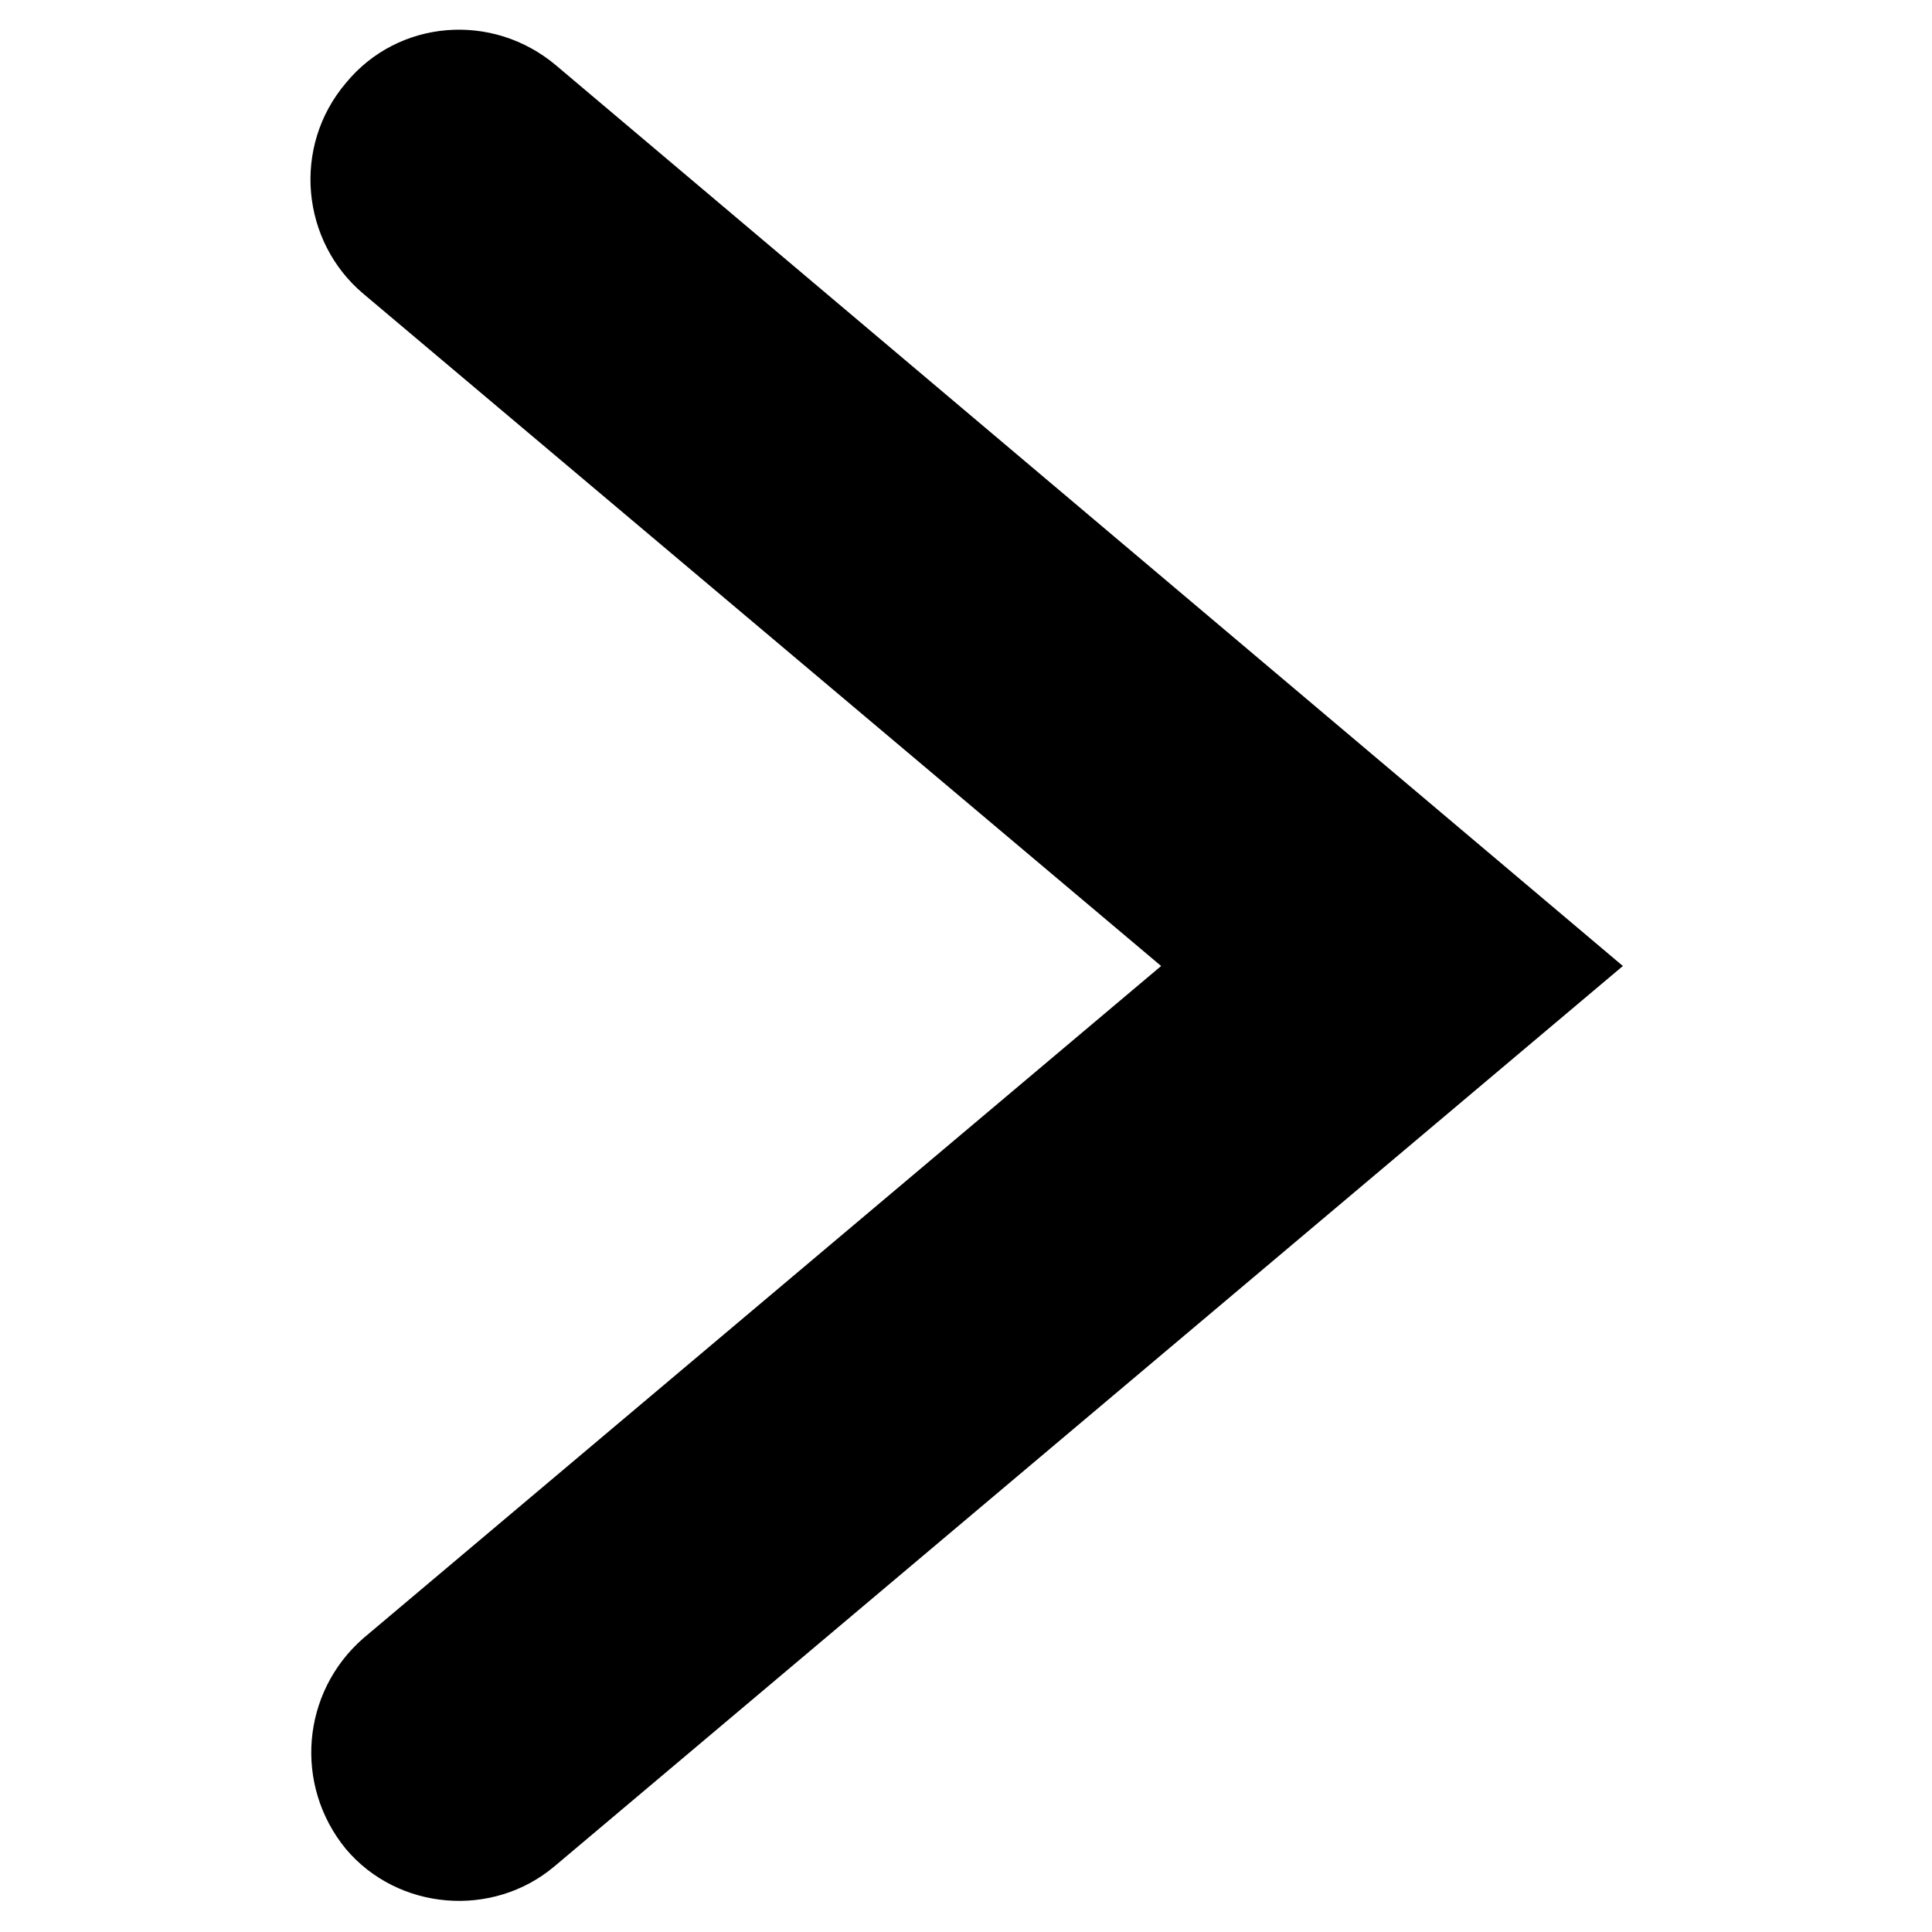 <?xml version="1.0" encoding="utf-8"?>
<!-- Generator: Adobe Illustrator 18.0.0, SVG Export Plug-In . SVG Version: 6.00 Build 0)  -->
<!DOCTYPE svg PUBLIC "-//W3C//DTD SVG 1.1//EN" "http://www.w3.org/Graphics/SVG/1.1/DTD/svg11.dtd">
<svg version="1.1" id="Layer_1" xmlns="http://www.w3.org/2000/svg" xmlns:xlink="http://www.w3.org/1999/xlink" x="0px" y="0px"
	 viewBox="0 0 200 200" enable-background="new 0 0 200 200" xml:space="preserve">
<g>
	<path d="M168,100L57.4,193.2c-6.4,5.4-16.2,4.6-21.6-1.8c-5.4-6.6-4.6-16.2,1.8-21.8l82.6-69.6L37.6,30.4
		c-6.4-5.4-7.4-15.2-1.8-21.8C41.2,2,51,1.2,57.6,6.8L168,100z"/>
</g>
</svg>
